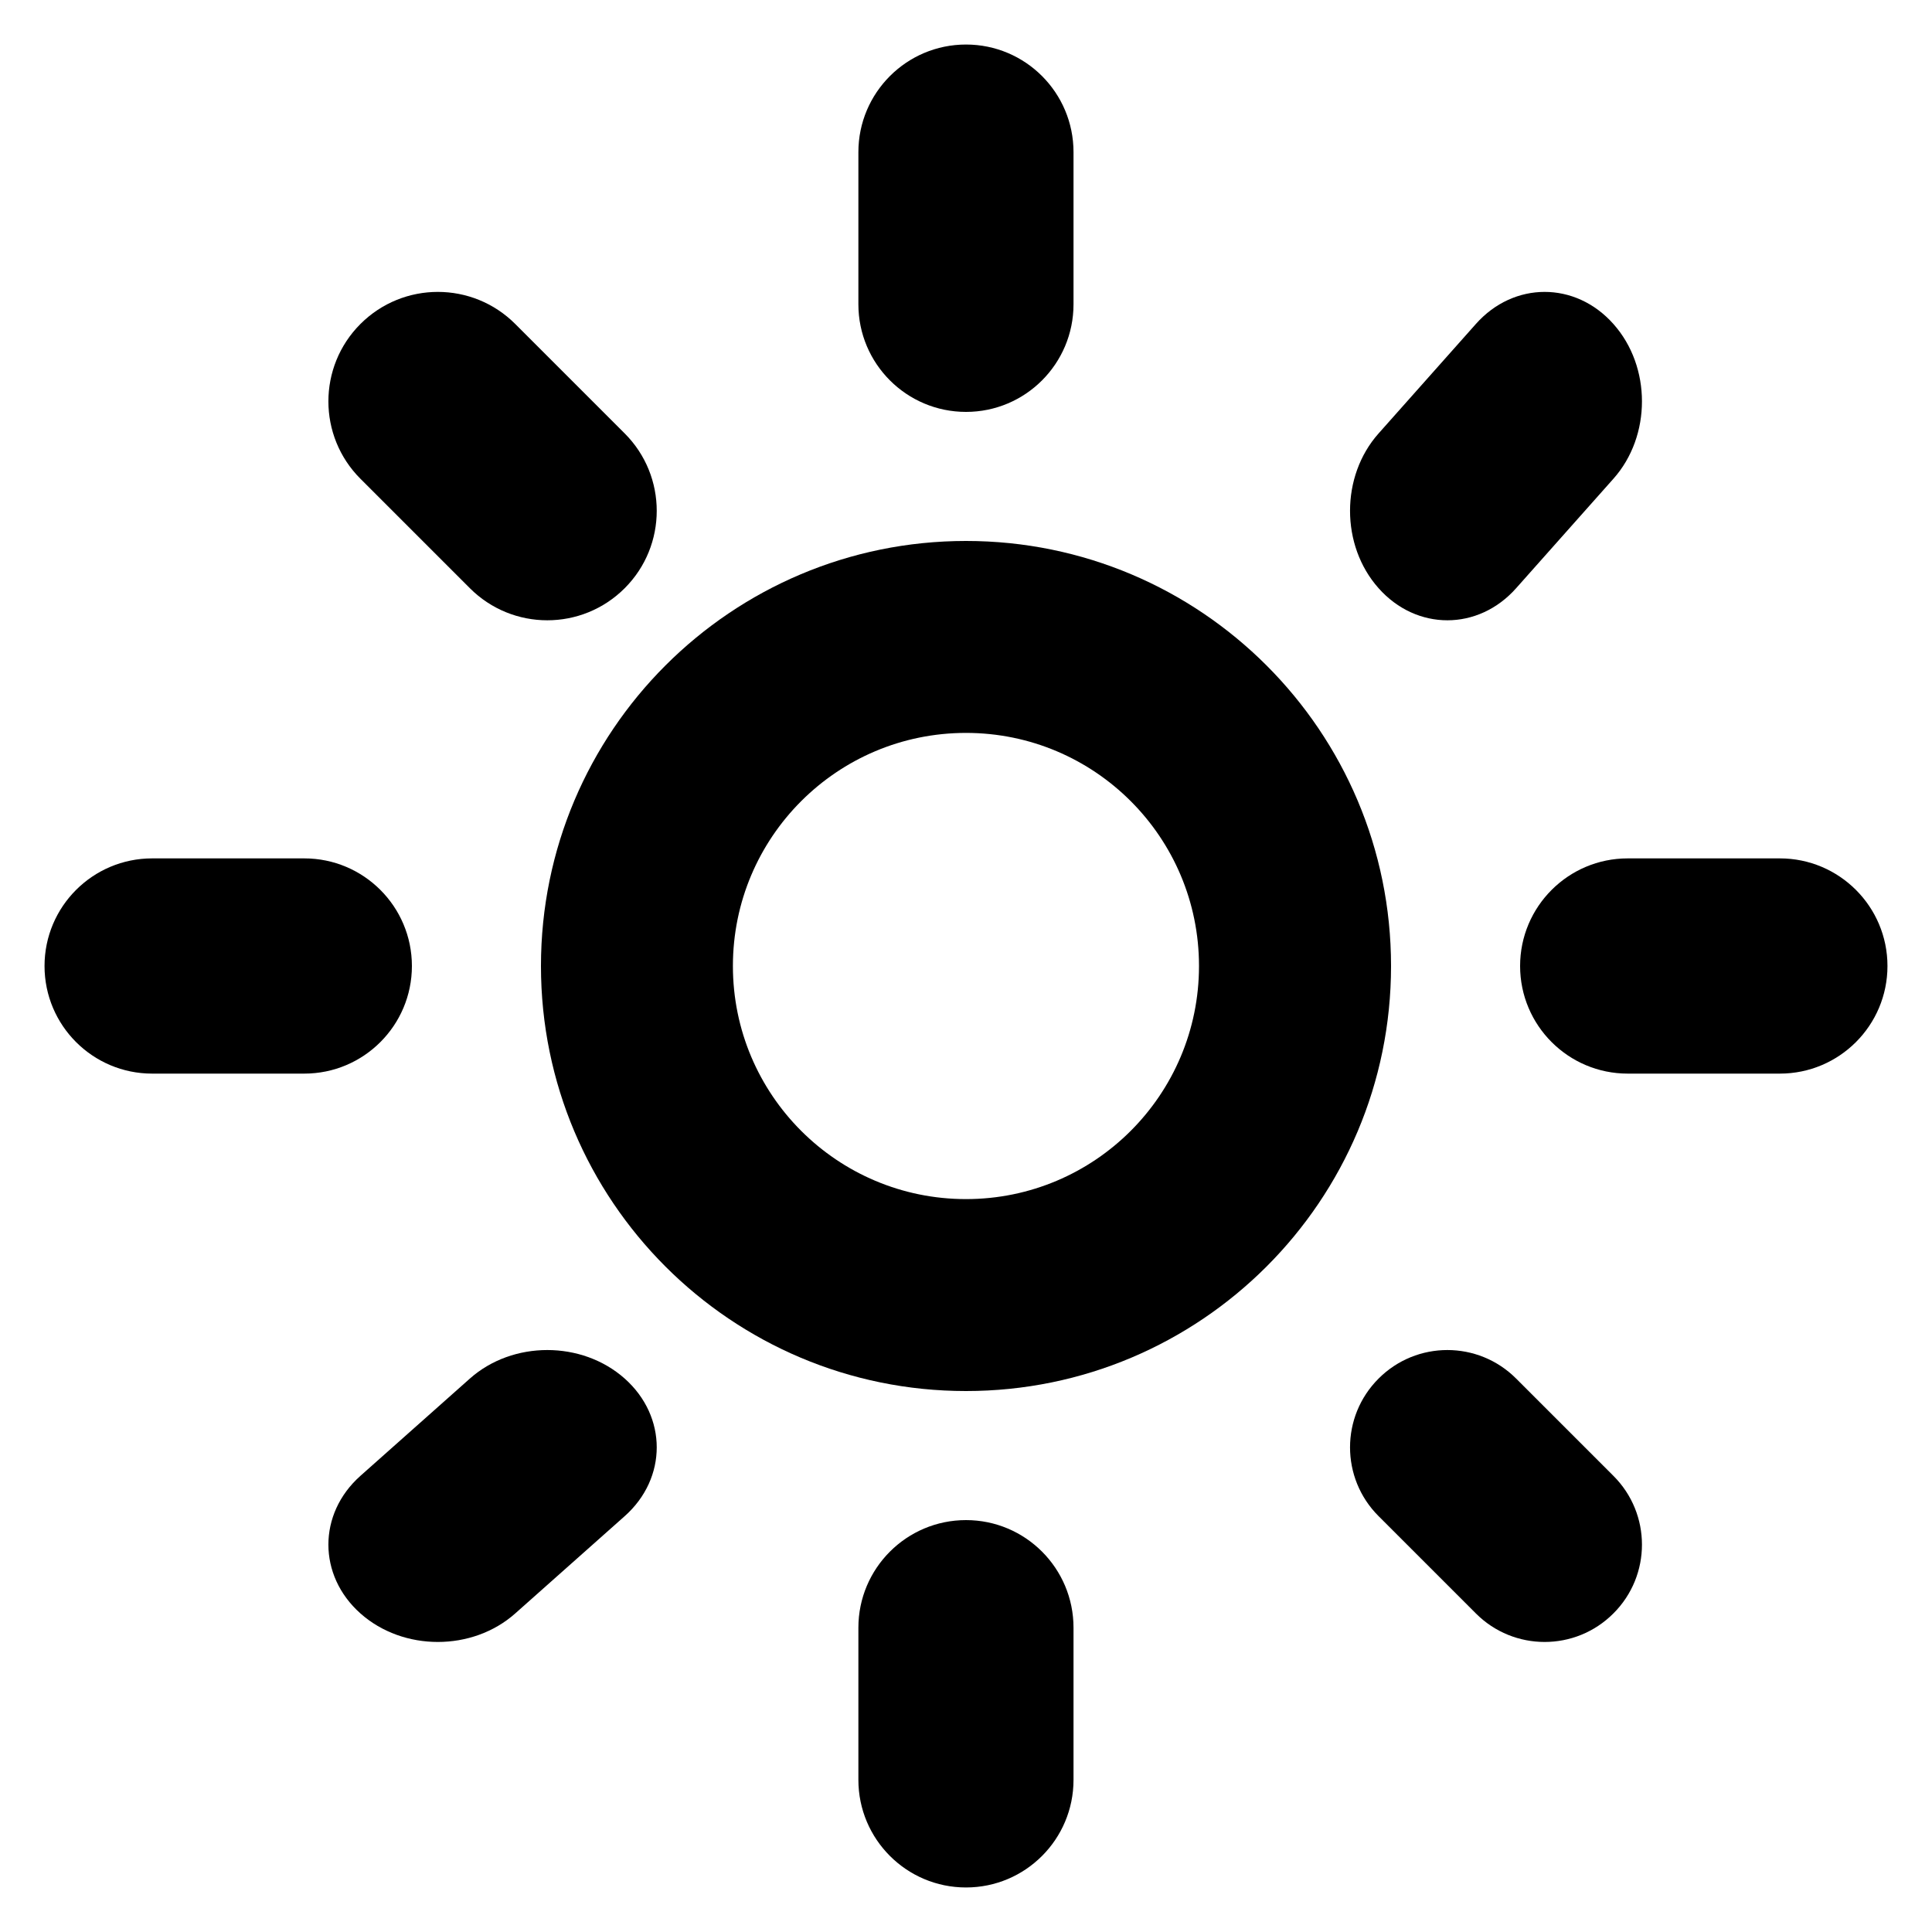 <svg width="20" height="20" viewBox="0 0 20 20" fill="none" xmlns="http://www.w3.org/2000/svg">
<path fill-rule="evenodd" clip-rule="evenodd" d="M16.702 3.354C17.096 3.796 17.096 4.514 16.702 4.956L15.695 6.089C15.302 6.532 14.664 6.532 14.271 6.089C13.877 5.647 13.877 4.929 14.271 4.487L15.278 3.354C15.671 2.911 16.309 2.911 16.702 3.354Z" fill="black"/>
<path fill-rule="evenodd" clip-rule="evenodd" d="M19.539 10C19.539 10.615 19.04 11.114 18.425 11.114H16.85C16.235 11.114 15.736 10.615 15.736 10C15.736 9.385 16.235 8.886 16.85 8.886H18.425C19.04 8.886 19.539 9.385 19.539 10Z" fill="black"/>
<path fill-rule="evenodd" clip-rule="evenodd" d="M4.264 10C4.264 10.615 3.765 11.114 3.15 11.114H1.575C0.96 11.114 0.461 10.615 0.461 10C0.461 9.385 0.96 8.886 1.575 8.886H3.15C3.765 8.886 4.264 9.385 4.264 10Z" fill="black"/>
<path fill-rule="evenodd" clip-rule="evenodd" d="M10 19.539C9.385 19.539 8.886 19.04 8.886 18.425L8.886 16.85C8.886 16.235 9.385 15.736 10 15.736C10.615 15.736 11.113 16.235 11.113 16.85L11.113 18.425C11.113 19.04 10.615 19.539 10 19.539Z" fill="black"/>
<path fill-rule="evenodd" clip-rule="evenodd" d="M10 4.264C9.385 4.264 8.886 3.765 8.886 3.15L8.886 1.575C8.886 0.96 9.385 0.461 10 0.461C10.615 0.461 11.113 0.96 11.113 1.575L11.113 3.15C11.113 3.765 10.615 4.264 10 4.264Z" fill="black"/>
<path fill-rule="evenodd" clip-rule="evenodd" d="M3.731 16.702C3.289 16.309 3.289 15.671 3.731 15.278L4.864 14.271C5.307 13.877 6.024 13.877 6.467 14.271C6.909 14.664 6.909 15.302 6.467 15.695L5.334 16.702C4.891 17.096 4.174 17.096 3.731 16.702Z" fill="black"/>
<path fill-rule="evenodd" clip-rule="evenodd" d="M6.467 6.089C6.024 6.532 5.307 6.532 4.864 6.089L3.731 4.956C3.289 4.514 3.289 3.796 3.731 3.354C4.174 2.911 4.891 2.911 5.334 3.354L6.467 4.487C6.909 4.929 6.909 5.647 6.467 6.089Z" fill="black"/>
<path fill-rule="evenodd" clip-rule="evenodd" d="M14.271 14.271C14.664 13.877 15.302 13.877 15.695 14.271L16.702 15.278C17.096 15.671 17.096 16.309 16.702 16.702C16.309 17.096 15.671 17.096 15.278 16.702L14.271 15.695C13.877 15.302 13.877 14.664 14.271 14.271Z" fill="black"/>
<path fill-rule="evenodd" clip-rule="evenodd" d="M7.587 10C7.587 11.333 8.667 12.413 10 12.413C11.332 12.413 12.412 11.333 12.412 10C12.412 8.667 11.332 7.587 10 7.587C8.667 7.587 7.587 8.667 7.587 10ZM10 5.6C7.57 5.6 5.6 7.57 5.6 10C5.6 12.43 7.57 14.4 10 14.4C12.43 14.4 14.4 12.43 14.4 10C14.4 7.57 12.43 5.6 10 5.6Z" fill="black"/>
</svg>
